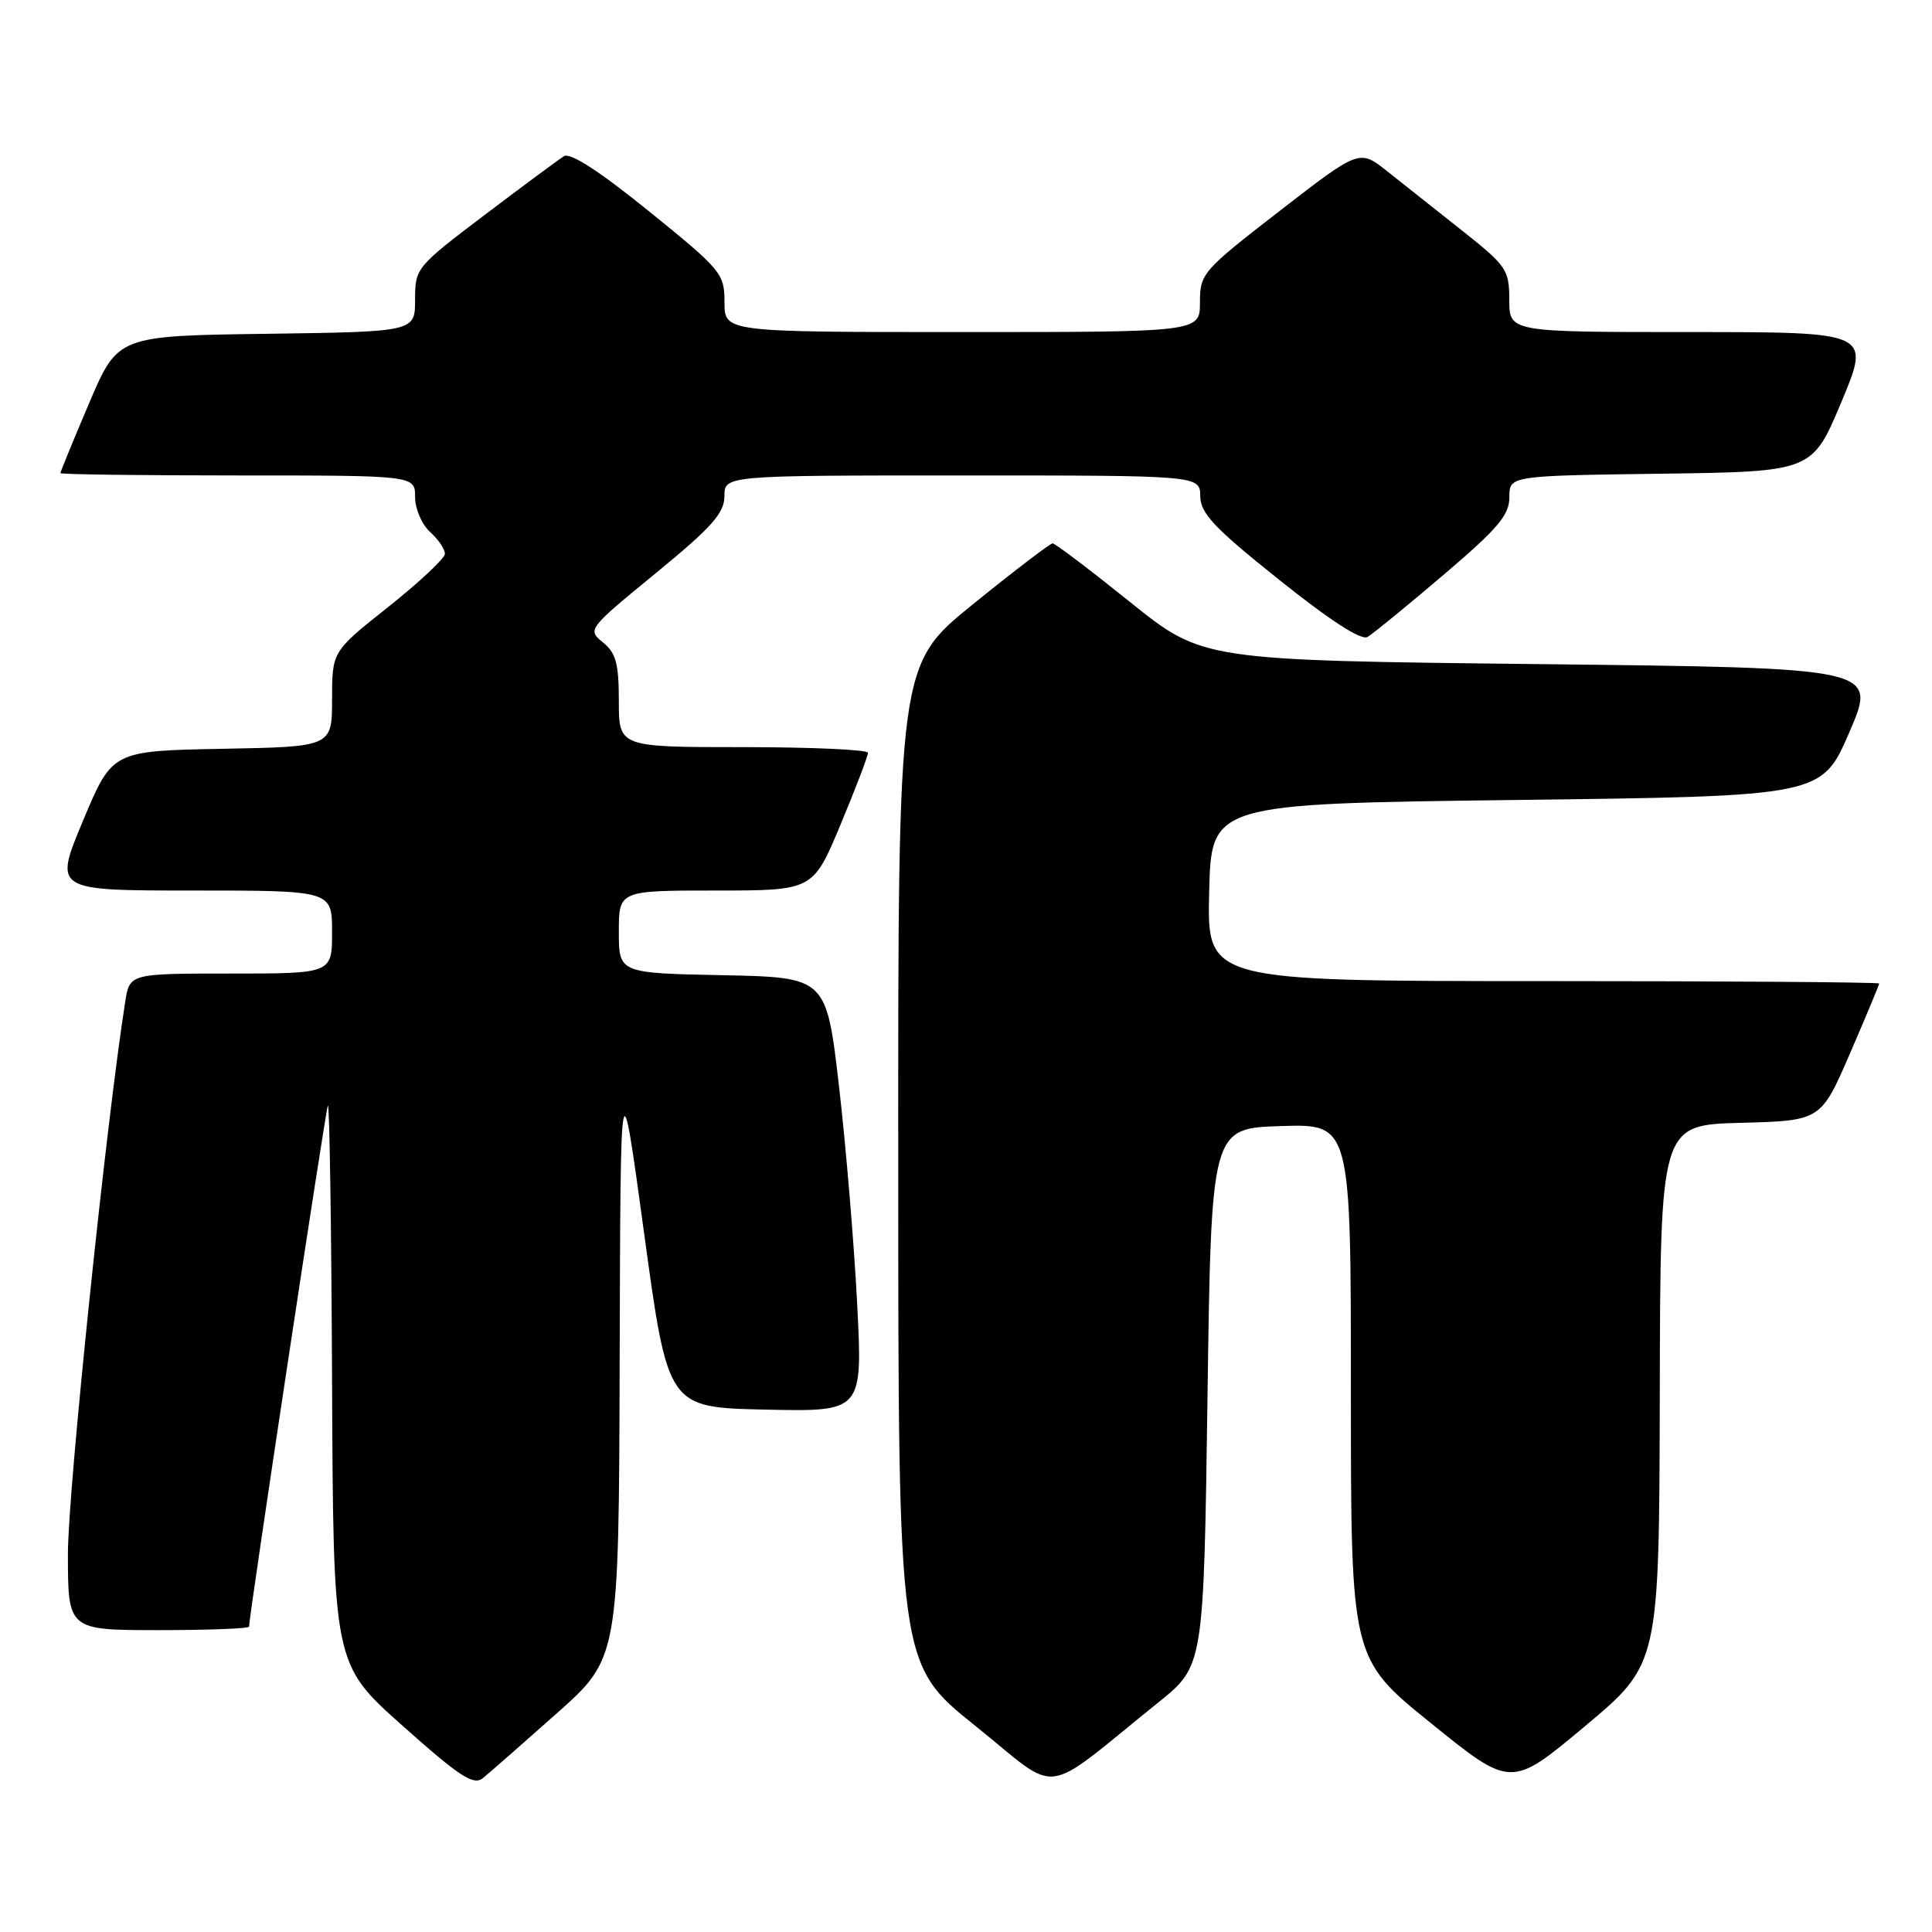 <?xml version="1.0" encoding="UTF-8" standalone="no"?>
<!DOCTYPE svg PUBLIC "-//W3C//DTD SVG 1.1//EN" "http://www.w3.org/Graphics/SVG/1.1/DTD/svg11.dtd" >
<svg xmlns="http://www.w3.org/2000/svg" xmlns:xlink="http://www.w3.org/1999/xlink" version="1.1" viewBox="0 0 256 256">
 <g >
 <path fill="currentColor"
d=" M 73.75 227.05 C 82.00 219.72 82.00 219.72 82.11 180.11 C 82.22 140.50 82.22 140.50 85.36 163.50 C 88.50 186.50 88.50 186.50 101.41 186.78 C 114.31 187.06 114.31 187.06 113.58 172.78 C 113.18 164.93 112.10 151.97 111.18 144.00 C 109.50 129.50 109.50 129.50 95.75 129.22 C 82.00 128.94 82.00 128.94 82.00 123.47 C 82.00 118.00 82.00 118.00 94.86 118.00 C 107.73 118.00 107.73 118.00 111.38 109.25 C 113.39 104.44 115.02 100.16 115.01 99.75 C 115.01 99.34 107.58 99.00 98.50 99.00 C 82.00 99.00 82.00 99.00 82.00 92.91 C 82.00 87.93 81.62 86.51 79.89 85.12 C 77.81 83.43 77.90 83.32 86.88 75.96 C 94.31 69.87 95.98 68.00 95.99 65.75 C 96.00 63.00 96.00 63.00 127.50 63.00 C 159.00 63.00 159.00 63.00 159.04 65.75 C 159.07 68.02 160.87 69.94 169.50 76.83 C 176.24 82.22 180.38 84.90 181.21 84.40 C 181.92 83.98 186.44 80.29 191.25 76.19 C 198.47 70.05 200.00 68.25 200.00 65.89 C 200.00 63.04 200.00 63.04 220.06 62.77 C 240.13 62.50 240.13 62.50 244.00 53.25 C 247.87 44.00 247.87 44.00 223.94 44.00 C 200.00 44.00 200.00 44.00 199.99 39.75 C 199.98 35.74 199.64 35.23 193.74 30.56 C 190.31 27.84 185.84 24.30 183.81 22.69 C 180.13 19.77 180.13 19.77 169.56 27.95 C 159.32 35.88 159.00 36.25 159.00 40.07 C 159.00 44.00 159.00 44.00 127.50 44.00 C 96.00 44.00 96.00 44.00 96.00 40.05 C 96.00 36.25 95.61 35.78 86.00 28.00 C 79.41 22.67 75.56 20.17 74.72 20.70 C 74.02 21.14 69.29 24.64 64.22 28.48 C 55.14 35.36 55.00 35.52 55.00 39.71 C 55.00 43.96 55.00 43.96 35.30 44.23 C 15.61 44.50 15.61 44.50 11.80 53.44 C 9.71 58.36 8.00 62.53 8.00 62.69 C 8.00 62.86 18.57 63.00 31.50 63.00 C 55.00 63.00 55.00 63.00 55.00 65.85 C 55.00 67.42 55.89 69.50 57.00 70.50 C 58.10 71.50 58.98 72.80 58.95 73.40 C 58.92 74.01 55.54 77.16 51.45 80.42 C 44.00 86.33 44.00 86.33 44.00 92.64 C 44.00 98.95 44.00 98.95 29.43 99.22 C 14.87 99.50 14.87 99.50 11.00 108.75 C 7.13 118.00 7.13 118.00 25.56 118.00 C 44.00 118.00 44.00 118.00 44.00 123.50 C 44.00 129.00 44.00 129.00 30.59 129.00 C 17.18 129.00 17.18 129.00 16.59 132.75 C 14.08 148.65 9.00 197.63 9.00 205.84 C 9.00 216.00 9.00 216.00 21.00 216.00 C 27.60 216.00 33.00 215.79 33.00 215.54 C 33.00 214.14 43.10 147.33 43.44 146.50 C 43.66 145.95 43.91 162.38 44.00 183.00 C 44.16 220.50 44.16 220.50 53.33 228.66 C 60.97 235.47 62.75 236.62 64.00 235.60 C 64.83 234.93 69.21 231.08 73.75 227.05 Z  M 153.50 225.57 C 159.50 220.74 159.50 220.74 160.00 185.12 C 160.50 149.50 160.50 149.50 169.75 149.21 C 179.00 148.92 179.00 148.92 179.00 184.34 C 179.00 219.76 179.00 219.76 189.62 228.34 C 200.23 236.92 200.23 236.92 210.04 228.71 C 219.85 220.50 219.85 220.50 219.93 184.78 C 220.00 149.07 220.00 149.07 230.64 148.78 C 241.27 148.50 241.27 148.50 245.14 139.57 C 247.26 134.66 249.00 130.50 249.00 130.32 C 249.00 130.15 228.96 130.00 204.47 130.00 C 159.94 130.00 159.94 130.00 160.22 118.25 C 160.50 106.50 160.50 106.50 200.95 106.00 C 241.39 105.50 241.39 105.50 245.06 97.00 C 248.72 88.50 248.72 88.50 204.03 88.00 C 159.35 87.50 159.35 87.50 149.71 79.75 C 144.41 75.49 139.81 72.00 139.48 72.00 C 139.15 72.00 134.41 75.62 128.94 80.05 C 119.00 88.10 119.00 88.10 119.02 154.30 C 119.03 220.50 119.03 220.50 129.24 228.69 C 140.74 237.92 137.66 238.31 153.50 225.57 Z "/>
</g>
</svg>